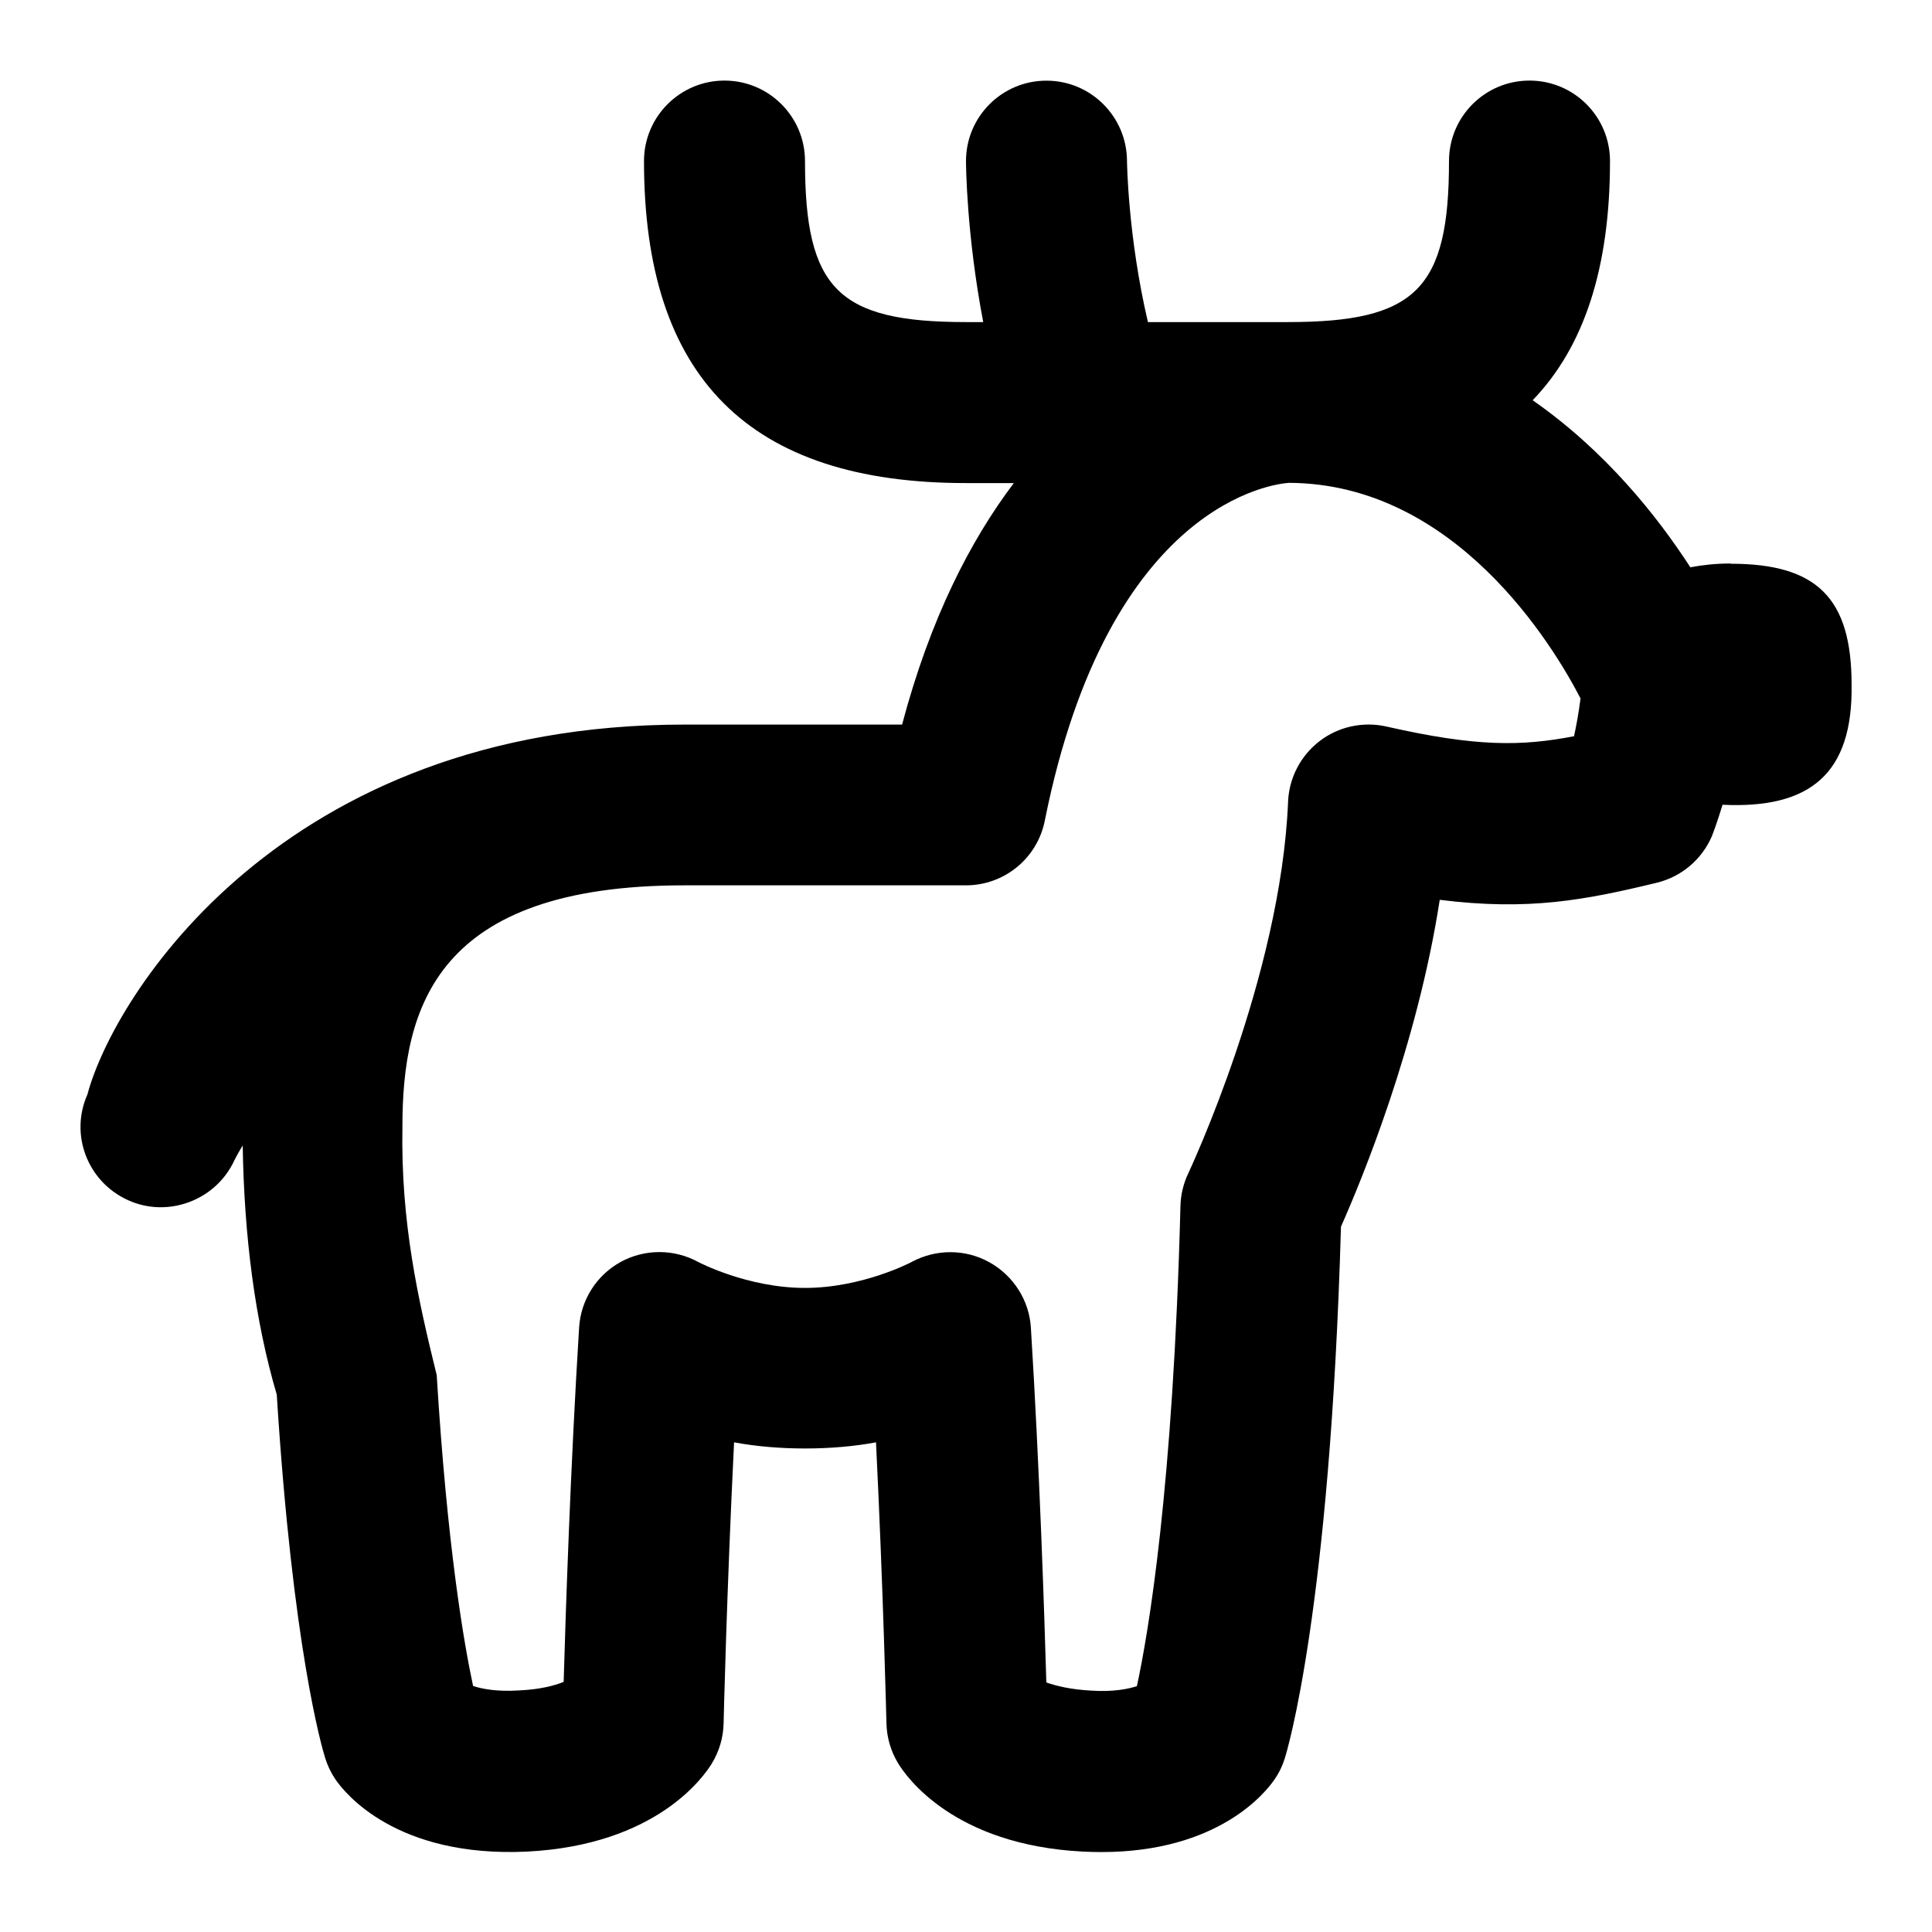 <svg id="Layer_1" viewBox="0 0 24 24" xmlns="http://www.w3.org/2000/svg" data-name="Layer 1"><path d="m21.5 7c-.189 0-.352.019-.502.047-.416-.643-1.062-1.451-1.959-2.075.641-.664.961-1.648.961-2.971 0-.552-.447-1-1-1s-1 .448-1 1c0 1.589-.411 2-2 2h-1.74c-.249-1.063-.26-1.991-.26-2.001-.002-.551-.449-.998-1-.998h-.001c-.552 0-.999.447-.999.999 0 .049.006.91.214 2h-.214c-1.589 0-2-.411-2-2 0-.552-.448-1-1-1s-1 .448-1 1c0 2.691 1.309 4 4 4h.594c-.54.715-1.037 1.679-1.388 3h-2.706c-5 0-7.09 3.375-7.414 4.595-.223.502.003 1.085.503 1.312.489.225 1.09.009 1.322-.493.001-.003.037-.075.104-.186.018 1.13.152 2.175.423 3.095.199 3.154.561 4.385.602 4.516.029.094.072.183.127.264.112.165.752.976 2.385.897 1.601-.083 2.191-.929 2.293-1.098.09-.149.14-.319.144-.494 0-.021.039-1.651.13-3.492.54.102 1.223.102 1.763 0 .091 1.841.129 3.472.13 3.492.004.175.054.345.144.494.102.169.692 1.015 2.293 1.098.08.004.157.006.232.006 1.46 0 2.046-.746 2.152-.903.056-.08.098-.168.127-.261.023-.073.562-1.825.698-6.605.252-.567.945-2.239 1.227-4.06 1.104.138 1.802.004 2.695-.212.306-.074.559-.287.684-.575.012-.029.069-.179.134-.394 1.087.052 1.621-.384 1.603-1.494 0-1.071-.429-1.5-1.5-1.5zm-1.944 2.145c-.656.127-1.216.134-2.334-.12-.287-.065-.594 0-.829.181-.236.181-.38.457-.392.753-.09 2.177-1.229 4.591-1.239 4.615-.061.127-.094.265-.098.405-.09 3.514-.4 5.315-.541 5.967-.107.035-.295.074-.571.055-.264-.014-.443-.062-.554-.101-.024-.833-.084-2.669-.192-4.408-.021-.34-.217-.645-.514-.811-.298-.167-.663-.167-.962-.007-.006.004-.615.325-1.33.325s-1.324-.321-1.324-.321c-.3-.165-.665-.166-.965-.002-.301.165-.496.473-.517.815-.108 1.735-.168 3.566-.192 4.402-.116.047-.294.094-.554.106-.28.018-.463-.02-.571-.055-.11-.512-.321-1.714-.452-3.862-.234-.95-.447-1.898-.426-3.084 0-1.483.416-3 3.5-3h3.5c.477 0 .887-.336.98-.804.796-3.979 2.878-4.187 3.035-4.196 2.066.01 3.277 2.016 3.62 2.678-.023.18-.052.336-.08.467z"/></svg>